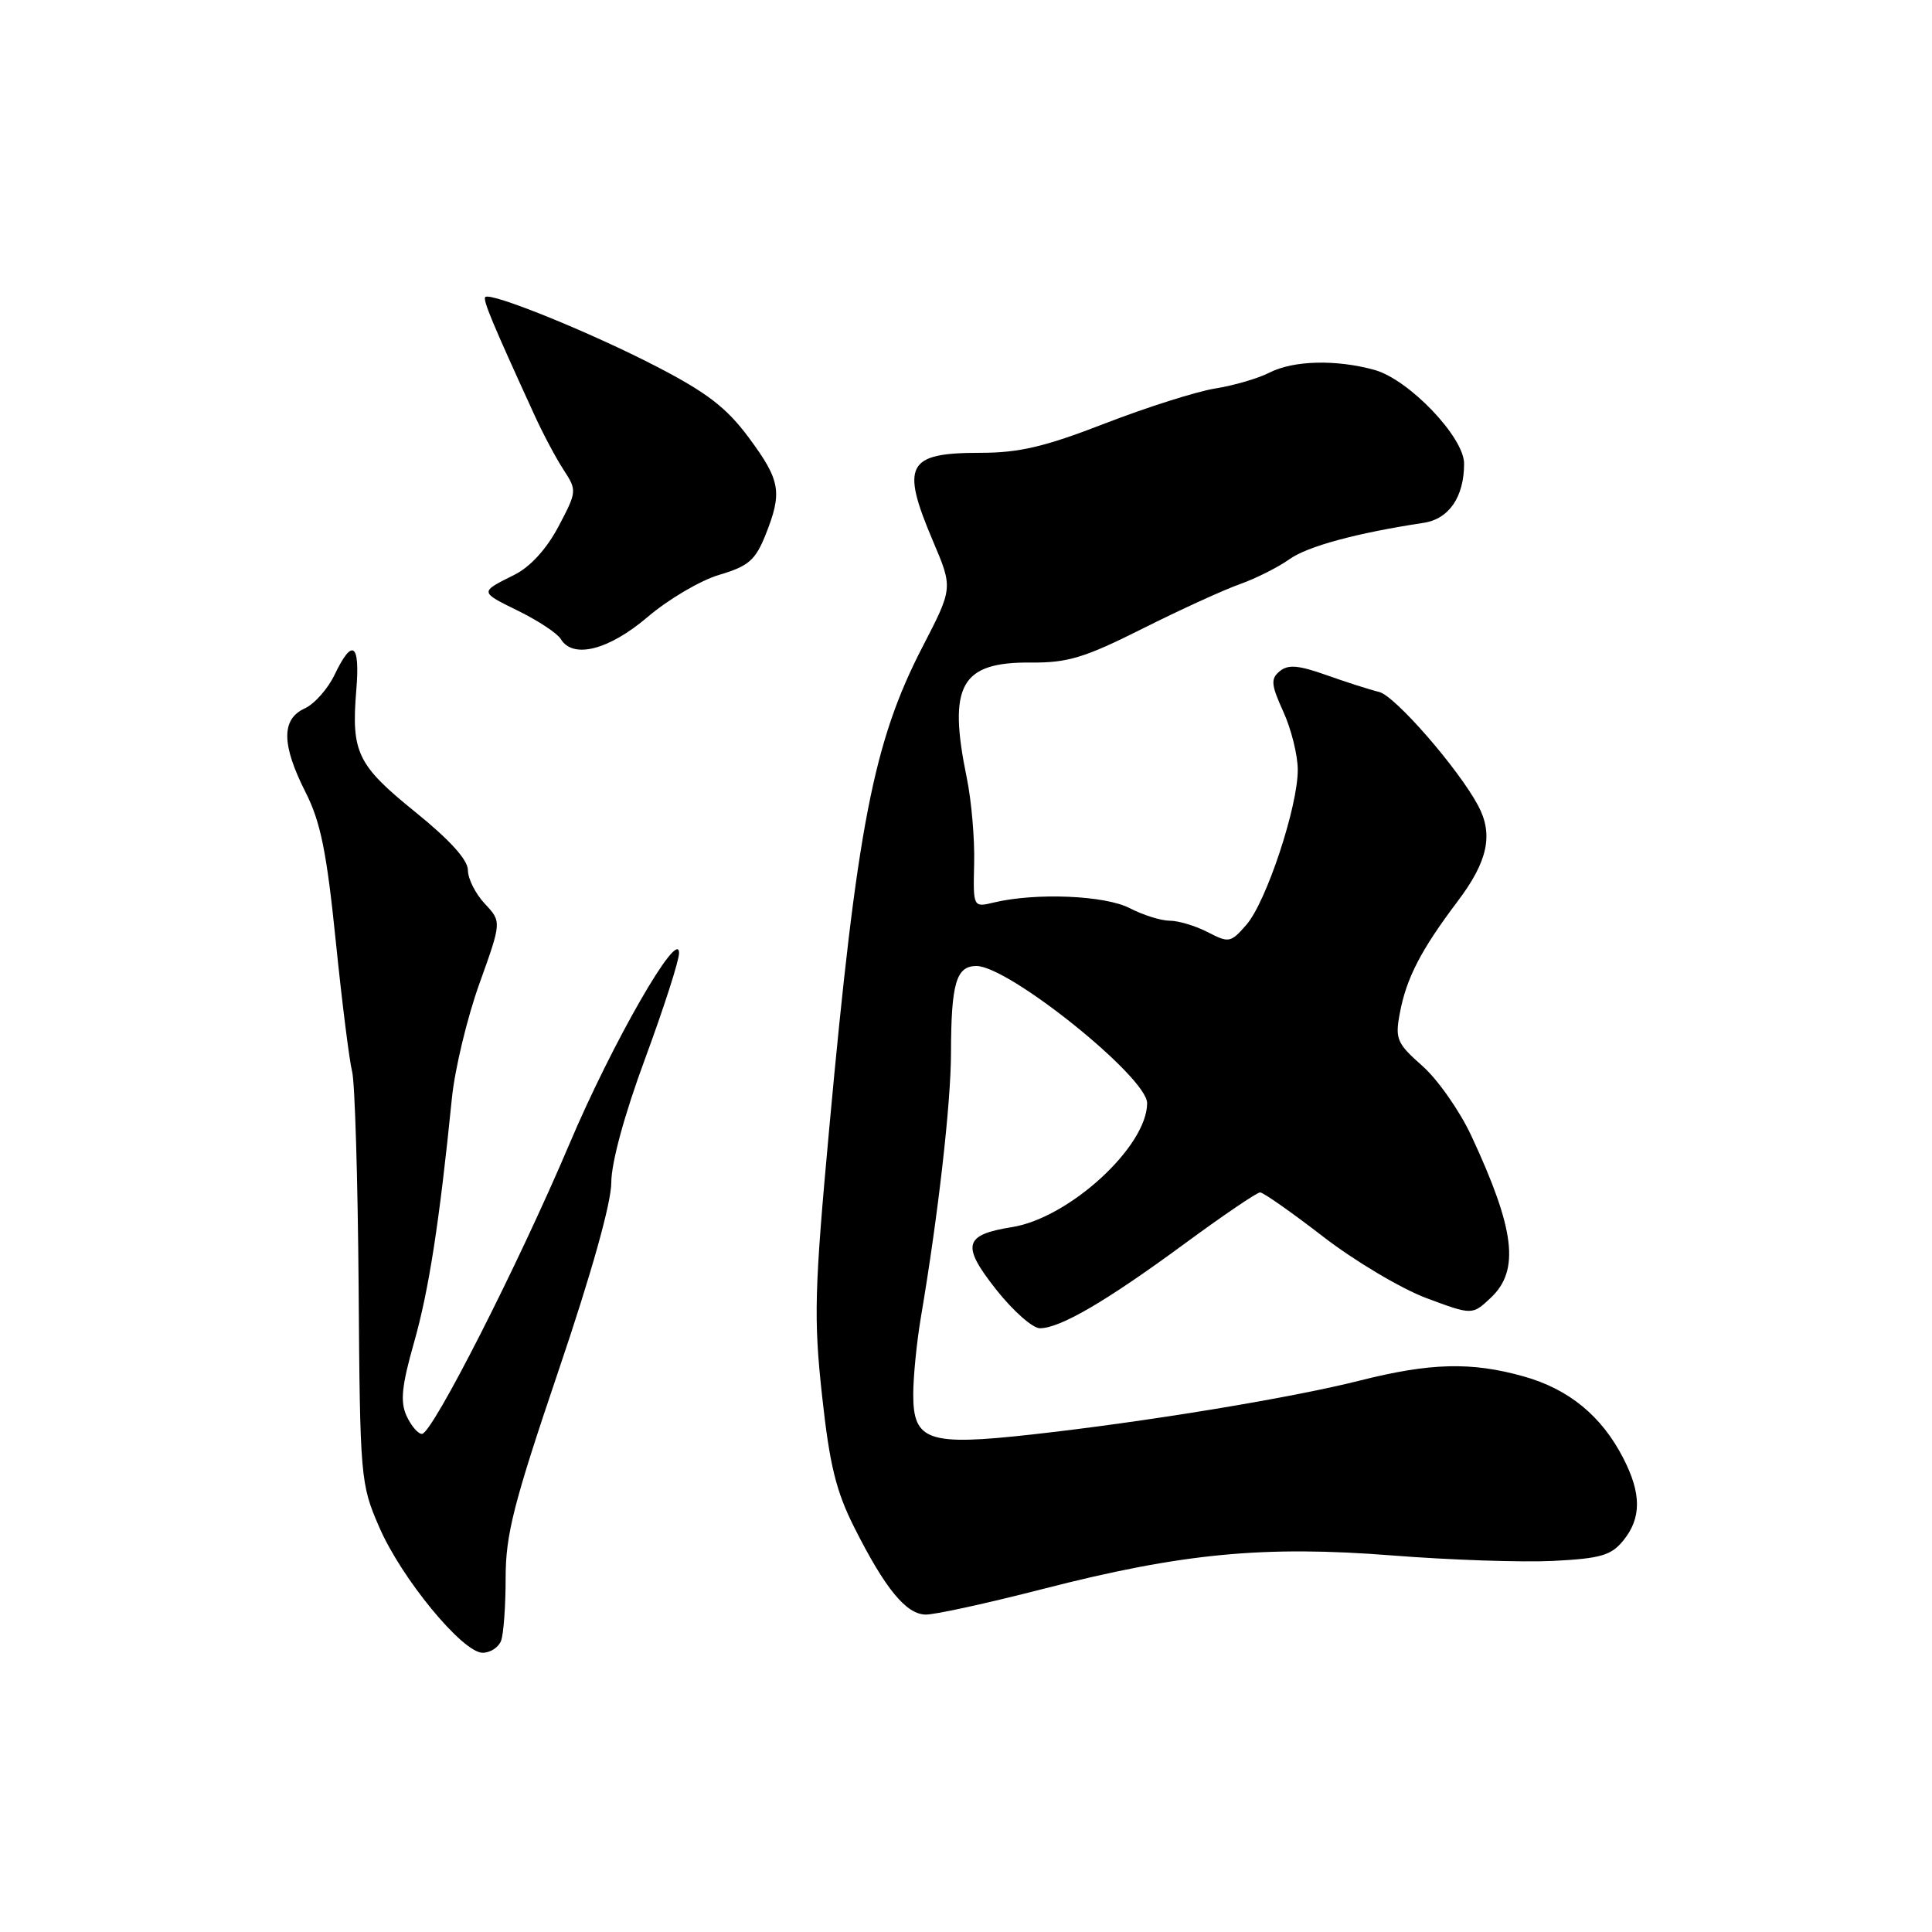 <?xml version="1.0" encoding="UTF-8" standalone="no"?>
<!DOCTYPE svg PUBLIC "-//W3C//DTD SVG 1.1//EN" "http://www.w3.org/Graphics/SVG/1.1/DTD/svg11.dtd" >
<svg xmlns="http://www.w3.org/2000/svg" xmlns:xlink="http://www.w3.org/1999/xlink" version="1.1" viewBox="0 0 256 256">
 <g >
 <path fill="currentColor"
d=" M 66.39 217.42 C 66.73 216.55 67.00 212.79 67.00 209.07 C 67.00 203.32 68.06 199.18 74.00 181.64 C 78.38 168.72 81.00 159.38 81.00 156.69 C 81.00 154.06 82.75 147.65 85.50 140.22 C 87.97 133.52 89.99 127.25 89.98 126.27 C 89.94 122.83 81.11 138.21 75.44 151.61 C 68.65 167.62 57.27 190.00 55.91 190.00 C 55.39 190.00 54.47 188.92 53.87 187.61 C 53.01 185.73 53.23 183.62 54.87 177.86 C 56.83 170.95 58.23 161.93 59.88 145.50 C 60.27 141.65 61.91 134.82 63.53 130.32 C 66.47 122.13 66.47 122.13 64.24 119.75 C 63.01 118.44 62.00 116.44 62.00 115.30 C 62.00 113.94 59.60 111.29 55.01 107.58 C 47.34 101.38 46.53 99.71 47.21 91.45 C 47.73 85.22 46.69 84.48 44.34 89.40 C 43.45 91.27 41.66 93.29 40.36 93.88 C 37.26 95.30 37.30 98.68 40.49 104.98 C 42.48 108.90 43.29 112.91 44.49 124.70 C 45.32 132.84 46.30 140.62 46.66 142.00 C 47.02 143.38 47.41 156.20 47.52 170.50 C 47.70 195.89 47.77 196.64 50.24 202.33 C 53.18 209.14 61.30 219.00 63.95 219.00 C 64.96 219.00 66.06 218.29 66.39 217.42 Z  M 138.13 210.56 C 156.65 205.80 167.47 204.77 184.54 206.11 C 192.14 206.71 201.71 207.03 205.79 206.83 C 212.11 206.51 213.50 206.10 215.11 204.11 C 217.51 201.15 217.51 197.90 215.09 193.21 C 212.22 187.62 207.88 184.06 201.89 182.38 C 194.94 180.43 189.53 180.57 180.11 182.95 C 171.11 185.23 151.80 188.41 136.71 190.08 C 122.98 191.61 121.00 190.94 121.01 184.77 C 121.01 182.42 121.47 177.80 122.03 174.50 C 124.31 161.05 126.00 146.22 126.01 139.56 C 126.03 130.28 126.70 128.00 129.38 128.00 C 133.67 128.00 152.00 142.73 152.00 146.17 C 152.00 151.92 141.68 161.39 134.09 162.60 C 127.71 163.62 127.36 165.00 132.00 170.88 C 134.23 173.70 136.83 176.00 137.79 176.00 C 140.46 176.00 146.58 172.43 156.85 164.88 C 162.00 161.09 166.55 158.00 166.97 158.00 C 167.39 158.00 171.15 160.64 175.32 163.86 C 179.49 167.08 185.64 170.74 188.99 172.00 C 195.08 174.27 195.08 174.27 197.54 171.96 C 201.40 168.33 200.75 162.92 194.96 150.50 C 193.42 147.20 190.50 143.03 188.47 141.24 C 185.09 138.25 184.84 137.67 185.48 134.27 C 186.35 129.60 188.29 125.86 193.15 119.42 C 197.15 114.13 197.91 110.56 195.85 106.73 C 193.23 101.83 184.84 92.19 182.75 91.69 C 181.51 91.39 178.36 90.38 175.75 89.45 C 172.05 88.14 170.68 88.02 169.57 88.94 C 168.35 89.95 168.42 90.72 170.05 94.31 C 171.10 96.61 171.96 100.08 171.96 102.00 C 171.98 106.87 167.79 119.51 165.16 122.53 C 163.08 124.92 162.84 124.97 160.04 123.52 C 158.42 122.68 156.15 122.00 155.00 122.00 C 153.85 122.00 151.46 121.25 149.70 120.34 C 146.43 118.64 137.28 118.26 131.72 119.58 C 128.94 120.25 128.94 120.25 129.08 114.37 C 129.16 111.14 128.72 106.08 128.11 103.11 C 125.57 90.78 127.28 87.70 136.65 87.79 C 141.49 87.83 143.74 87.14 151.41 83.29 C 156.39 80.79 162.19 78.14 164.30 77.40 C 166.41 76.65 169.35 75.17 170.84 74.11 C 173.27 72.38 179.75 70.63 188.63 69.28 C 192.00 68.77 194.00 65.85 194.00 61.43 C 194.00 57.93 186.69 50.29 182.14 49.02 C 177.05 47.61 171.38 47.75 168.20 49.38 C 166.72 50.14 163.47 51.09 161.00 51.48 C 158.53 51.88 151.97 53.96 146.44 56.10 C 138.45 59.20 135.06 60.00 129.89 60.00 C 120.16 60.00 119.32 61.57 123.63 71.71 C 126.27 77.92 126.27 77.92 122.24 85.71 C 115.72 98.32 113.55 109.54 109.88 149.50 C 107.91 170.95 107.81 174.72 108.93 184.96 C 109.93 194.14 110.78 197.61 113.23 202.46 C 117.28 210.49 120.05 213.88 122.63 213.94 C 123.80 213.98 130.77 212.45 138.13 210.56 Z  M 85.82 81.75 C 88.56 79.41 92.84 76.89 95.33 76.16 C 99.18 75.02 100.09 74.23 101.43 70.89 C 103.69 65.22 103.43 63.69 99.25 58.03 C 96.29 54.03 93.70 52.04 87.00 48.57 C 78.28 44.05 65.00 38.67 64.30 39.36 C 63.95 39.72 65.22 42.77 70.82 55.00 C 71.95 57.48 73.69 60.75 74.69 62.27 C 76.46 64.99 76.44 65.14 74.00 69.77 C 72.42 72.75 70.27 75.11 68.17 76.16 C 63.51 78.49 63.50 78.40 68.76 80.99 C 71.37 82.28 73.86 83.93 74.30 84.67 C 75.91 87.35 80.67 86.14 85.82 81.75 Z "/>
</g>
</svg>